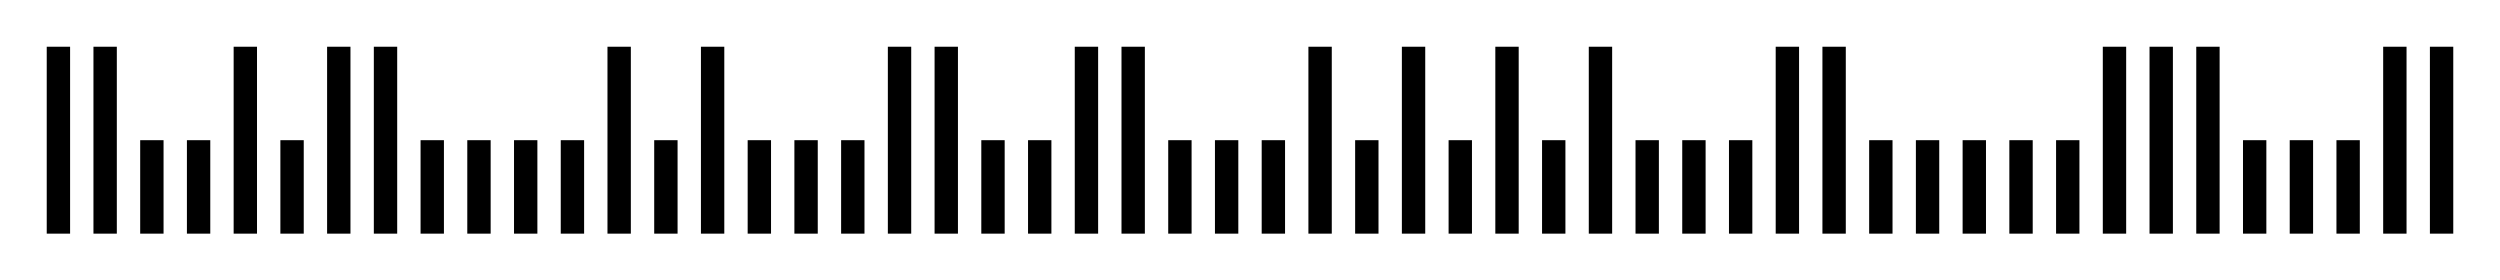 <?xml version="1.0" encoding="UTF-8" standalone="no" ?>
<!-- Created with Bars4J -->

<svg xmlns="http://www.w3.org/2000/svg" version="1.2" width="107" height="12"  preserveAspectRatio="x107Y12 meet">
	 <style>
	         text {
	             font-family: 'Courier New', monospace;
				 font-size: 14px;
	         }
	     </style>
<rect x="0" y="0" width="107" height="12" fill="white" />
<rect x="2"  y="2" width="1" height="8" fill="black" />
<rect x="4"  y="2" width="1" height="8" fill="black" />
<rect x="6"  y="6" width="1" height="4" fill="black" />
<rect x="8"  y="6" width="1" height="4" fill="black" />
<rect x="10"  y="2" width="1" height="8" fill="black" />
<rect x="12"  y="6" width="1" height="4" fill="black" />
<rect x="14"  y="2" width="1" height="8" fill="black" />
<rect x="16"  y="2" width="1" height="8" fill="black" />
<rect x="18"  y="6" width="1" height="4" fill="black" />
<rect x="20"  y="6" width="1" height="4" fill="black" />
<rect x="22"  y="6" width="1" height="4" fill="black" />
<rect x="24"  y="6" width="1" height="4" fill="black" />
<rect x="26"  y="2" width="1" height="8" fill="black" />
<rect x="28"  y="6" width="1" height="4" fill="black" />
<rect x="30"  y="2" width="1" height="8" fill="black" />
<rect x="32"  y="6" width="1" height="4" fill="black" />
<rect x="34"  y="6" width="1" height="4" fill="black" />
<rect x="36"  y="6" width="1" height="4" fill="black" />
<rect x="38"  y="2" width="1" height="8" fill="black" />
<rect x="40"  y="2" width="1" height="8" fill="black" />
<rect x="42"  y="6" width="1" height="4" fill="black" />
<rect x="44"  y="6" width="1" height="4" fill="black" />
<rect x="46"  y="2" width="1" height="8" fill="black" />
<rect x="48"  y="2" width="1" height="8" fill="black" />
<rect x="50"  y="6" width="1" height="4" fill="black" />
<rect x="52"  y="6" width="1" height="4" fill="black" />
<rect x="54"  y="6" width="1" height="4" fill="black" />
<rect x="56"  y="2" width="1" height="8" fill="black" />
<rect x="58"  y="6" width="1" height="4" fill="black" />
<rect x="60"  y="2" width="1" height="8" fill="black" />
<rect x="62"  y="6" width="1" height="4" fill="black" />
<rect x="64"  y="2" width="1" height="8" fill="black" />
<rect x="66"  y="6" width="1" height="4" fill="black" />
<rect x="68"  y="2" width="1" height="8" fill="black" />
<rect x="70"  y="6" width="1" height="4" fill="black" />
<rect x="72"  y="6" width="1" height="4" fill="black" />
<rect x="74"  y="6" width="1" height="4" fill="black" />
<rect x="76"  y="2" width="1" height="8" fill="black" />
<rect x="78"  y="2" width="1" height="8" fill="black" />
<rect x="80"  y="6" width="1" height="4" fill="black" />
<rect x="82"  y="6" width="1" height="4" fill="black" />
<rect x="84"  y="6" width="1" height="4" fill="black" />
<rect x="86"  y="6" width="1" height="4" fill="black" />
<rect x="88"  y="6" width="1" height="4" fill="black" />
<rect x="90"  y="2" width="1" height="8" fill="black" />
<rect x="92"  y="2" width="1" height="8" fill="black" />
<rect x="94"  y="2" width="1" height="8" fill="black" />
<rect x="96"  y="6" width="1" height="4" fill="black" />
<rect x="98"  y="6" width="1" height="4" fill="black" />
<rect x="100"  y="6" width="1" height="4" fill="black" />
<rect x="102"  y="2" width="1" height="8" fill="black" />
<rect x="104"  y="2" width="1" height="8" fill="black" />
Sorry, your browser does not support inline SVG.
</svg>